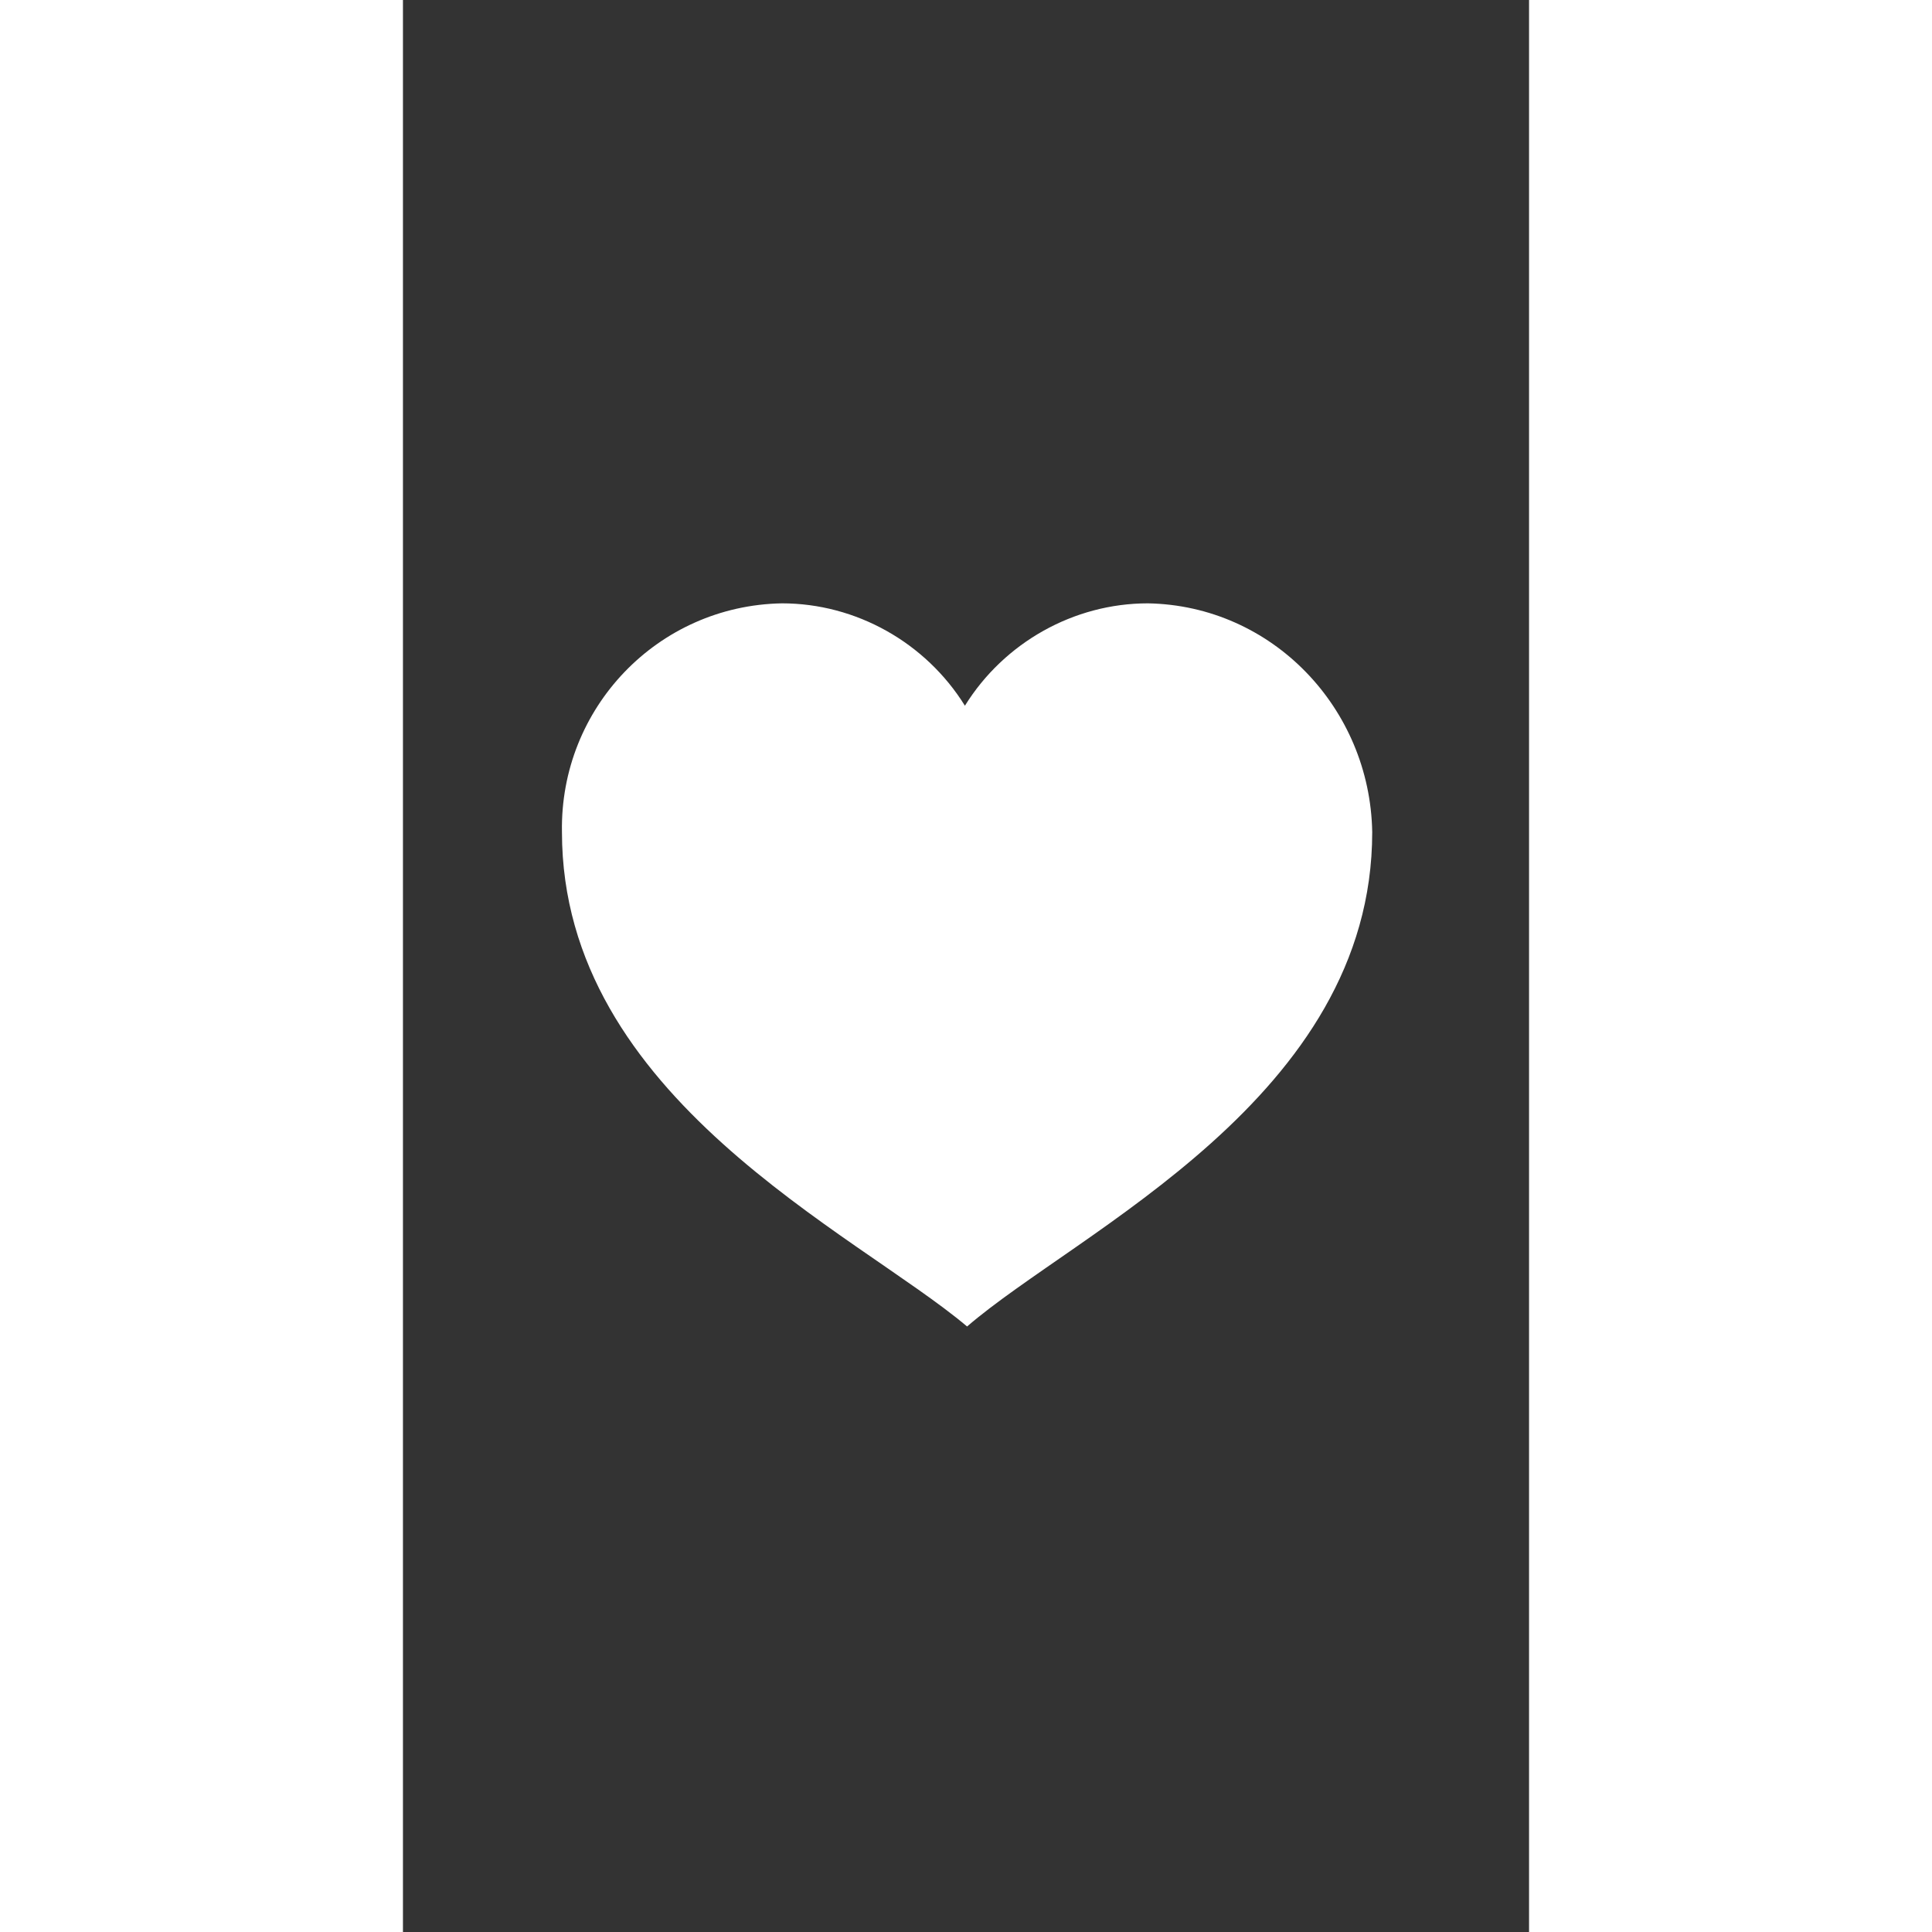 <svg id="Layer_1" xmlns="http://www.w3.org/2000/svg" viewBox="0 0 88.7 88.7"><rect x="0" y="0" width="88.7" height="88.7" fill="#333333" stroke="none"/><style>.st0{fill:#fff}</style><path id="Fill_1_1_" class="st0" d="M0 88.7h18.5V0H0v88.7z"/><path id="Fill_2_1_" class="st0" d="M70.2 88.7h18.5V0H70.2v88.7z"/><path id="Fill_3_1_" class="st0" d="M52.7 27.7c-3.4 0-6.6 1.8-8.4 4.7-1.8-2.9-5-4.7-8.4-4.7-5.7.1-10.2 4.8-10.1 10.5 0 12.2 13.5 18.4 18.6 22.7C49.5 56.5 63 50.4 63 38.2c-.1-5.7-4.6-10.4-10.3-10.5"/></svg>